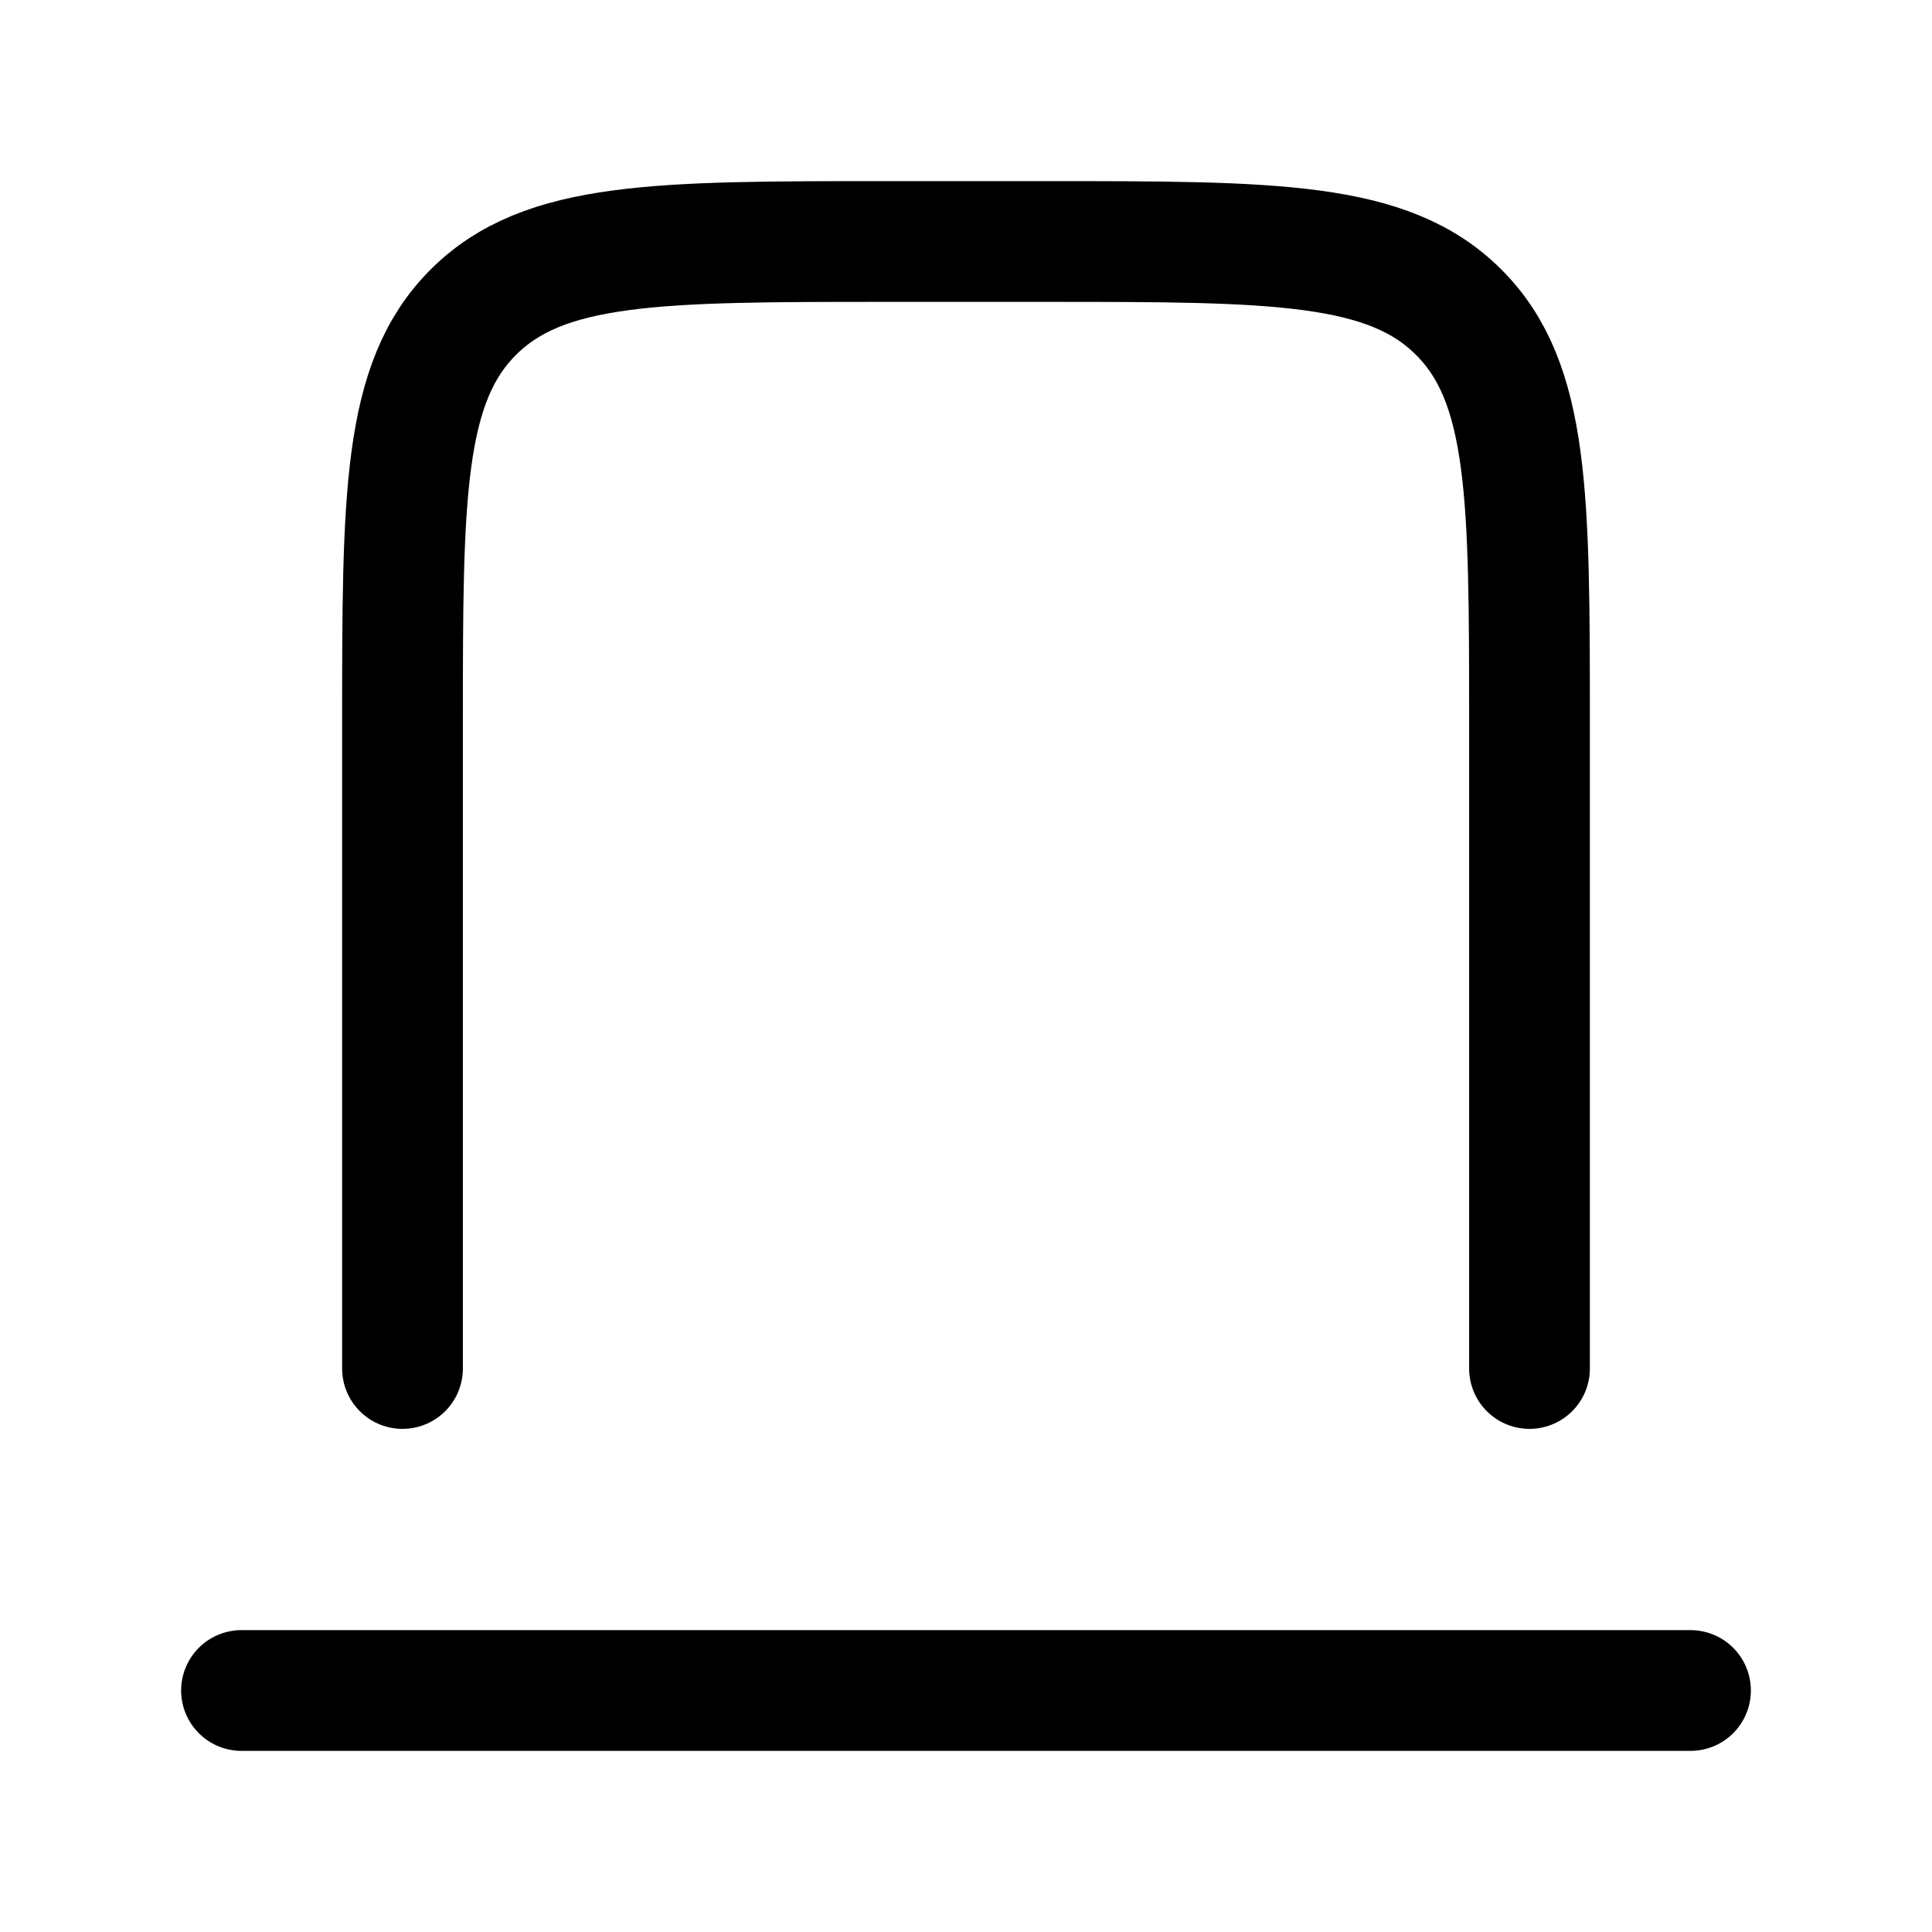 <svg width="24" height="24" viewBox="0 0 24 24" fill="none" xmlns="http://www.w3.org/2000/svg">
    <path d="M5 17V9C5 6.172 5 4.757 5.879 3.879C6.757 3 8.172 3 11 3H13C15.828 3 17.243 3 18.121 3.879C19 4.757 19 6.172 19 9V17" stroke="currentColor" stroke-width="1.5" stroke-linecap="round" stroke-linejoin="round"/>
    <path d="M3 21L21 21" stroke="currentColor" stroke-width="1.5" stroke-linecap="round" stroke-linejoin="round"/>
</svg>
